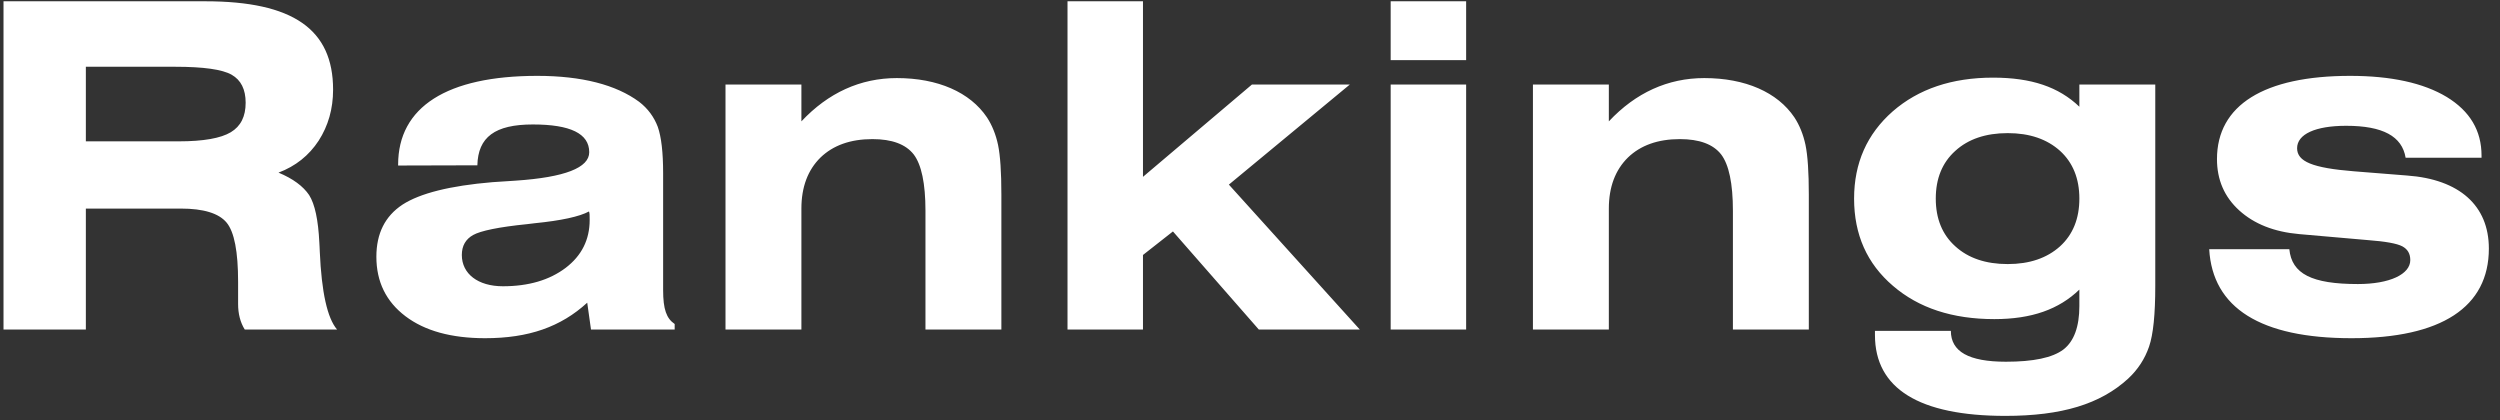 <svg width="220" height="37" viewBox="0 0 220 37" fill="none" xmlns="http://www.w3.org/2000/svg">
<rect x="0" y="0" width="220" height="37" fill="#333333" stroke="none"/>
<path d="M7.555 5.875H15.426C17.906 5.875 19.566 6.109 20.387 6.578C21.207 7.047 21.617 7.867 21.617 9.039C21.617 10.25 21.188 11.109 20.309 11.637C19.43 12.164 17.906 12.438 15.738 12.438H7.555V5.875ZM7.555 29V18.355H15.738H15.914C17.906 18.355 19.254 18.766 19.938 19.586C20.621 20.406 20.953 22.145 20.953 24.801V26.754C20.953 27.613 21.148 28.375 21.539 29H29.664C28.805 28.004 28.297 25.719 28.141 22.145C28.121 21.812 28.121 21.539 28.102 21.344C28.004 19.352 27.711 17.965 27.203 17.164C26.676 16.383 25.777 15.719 24.508 15.191C26.012 14.625 27.184 13.688 28.043 12.379C28.883 11.07 29.312 9.586 29.312 7.887C29.312 2.574 25.777 0.113 18.062 0.113H0.309V29H7.555ZM51.832 18.609C51.891 18.766 51.891 18.941 51.891 19.352C51.891 21.09 51.188 22.496 49.781 23.57C48.355 24.645 46.52 25.191 44.254 25.191C42.066 25.191 40.641 24.098 40.641 22.438C40.641 21.637 40.973 21.051 41.637 20.68C42.301 20.309 43.883 19.977 46.402 19.723C46.539 19.703 46.754 19.684 47.047 19.645C49.41 19.41 50.992 19.059 51.832 18.609ZM58.355 15.23C58.355 13.414 58.199 12.066 57.887 11.168C57.555 10.289 57.008 9.547 56.246 8.961C54.215 7.457 51.188 6.676 47.281 6.676C39.332 6.676 35.035 9.41 35.035 14.488V14.566L42.008 14.547C42.066 12.066 43.551 10.953 46.891 10.953C50.191 10.953 51.852 11.754 51.852 13.395C51.852 14.762 49.703 15.602 45.406 15.895C44.527 15.953 43.824 15.992 43.336 16.031C39.605 16.344 36.969 17.008 35.426 18.004C33.883 19.02 33.121 20.543 33.121 22.594C33.121 24.801 33.98 26.539 35.68 27.828C37.379 29.117 39.723 29.762 42.691 29.762C46.52 29.762 49.352 28.766 51.676 26.637L52.008 29H59.371V28.512C58.648 28.023 58.355 27.223 58.355 25.523V15.23ZM70.523 29V18.355C70.523 16.461 71.09 14.957 72.203 13.863C73.316 12.789 74.84 12.242 76.773 12.242C78.492 12.242 79.703 12.691 80.406 13.59C81.09 14.488 81.441 16.148 81.441 18.551V29H88.121V17.125C88.121 15.152 88.023 13.688 87.828 12.75C87.633 11.832 87.301 11.012 86.852 10.328C85.367 8.121 82.535 6.871 78.922 6.871C75.719 6.871 72.887 8.16 70.523 10.68V7.438H63.844V29H70.523ZM100.582 29V22.438L103.219 20.367L110.777 29H119.664L108.141 16.246L118.785 7.438H110.172L100.582 15.562V0.113H93.941V29H100.582ZM129.02 0.113H122.379V5.289H129.02V0.113ZM129.02 29V7.438H122.379V29H129.02ZM141.578 29V18.355C141.578 16.461 142.145 14.957 143.258 13.863C144.371 12.789 145.895 12.242 147.828 12.242C149.547 12.242 150.758 12.691 151.461 13.59C152.145 14.488 152.496 16.148 152.496 18.551V29H159.176V17.125C159.176 15.152 159.078 13.688 158.883 12.75C158.688 11.832 158.355 11.012 157.906 10.328C156.422 8.121 153.59 6.871 149.977 6.871C146.773 6.871 143.941 8.16 141.578 10.68V7.438H134.898V29H141.578ZM182.984 17.477C182.984 19.234 182.418 20.641 181.285 21.676C180.133 22.711 178.609 23.238 176.676 23.238C174.742 23.238 173.199 22.711 172.066 21.676C170.914 20.641 170.348 19.234 170.348 17.477C170.348 15.719 170.914 14.312 172.066 13.277C173.199 12.242 174.742 11.715 176.676 11.715C178.609 11.715 180.133 12.242 181.285 13.277C182.418 14.312 182.984 15.719 182.984 17.477ZM189.664 7.438H182.984V9.391C181.168 7.652 178.766 6.832 175.387 6.832C171.773 6.832 168.824 7.828 166.559 9.801C164.293 11.793 163.16 14.352 163.16 17.477C163.16 20.641 164.293 23.199 166.578 25.152C168.844 27.105 171.812 28.082 175.504 28.082C178.785 28.082 181.188 27.223 182.984 25.484V26.93C182.984 28.746 182.516 30.035 181.578 30.758C180.621 31.48 178.941 31.832 176.52 31.832C173.238 31.832 171.676 30.934 171.676 29.117H164.996V29.488C164.996 34.195 168.883 36.598 176.48 36.598C181.422 36.598 184.84 35.562 187.281 33.316C188.141 32.516 188.746 31.578 189.117 30.504C189.488 29.43 189.664 27.652 189.664 25.152V7.438ZM194.41 21.93C194.703 27.105 198.941 29.762 206.93 29.762C214.84 29.762 219.02 27.027 219.02 21.871C219.02 18.102 216.441 15.777 211.812 15.445L207.145 15.074C203.492 14.781 202.145 14.215 202.145 13.043C202.145 11.812 203.746 11.07 206.461 11.07C209.684 11.07 211.383 11.988 211.695 13.883H218.375V13.688C218.375 11.5 217.359 9.781 215.309 8.531C213.258 7.301 210.426 6.676 206.812 6.676C199.234 6.676 195.094 9.254 195.094 14C195.094 15.816 195.738 17.32 197.047 18.512C198.355 19.703 200.113 20.406 202.34 20.602L208.375 21.129C209.918 21.246 210.914 21.422 211.402 21.676C211.871 21.93 212.105 22.32 212.105 22.887C212.105 24.137 210.289 24.996 207.496 24.996C203.434 24.996 201.676 24.098 201.461 21.93H194.41Z" fill="white"/>
</svg>
